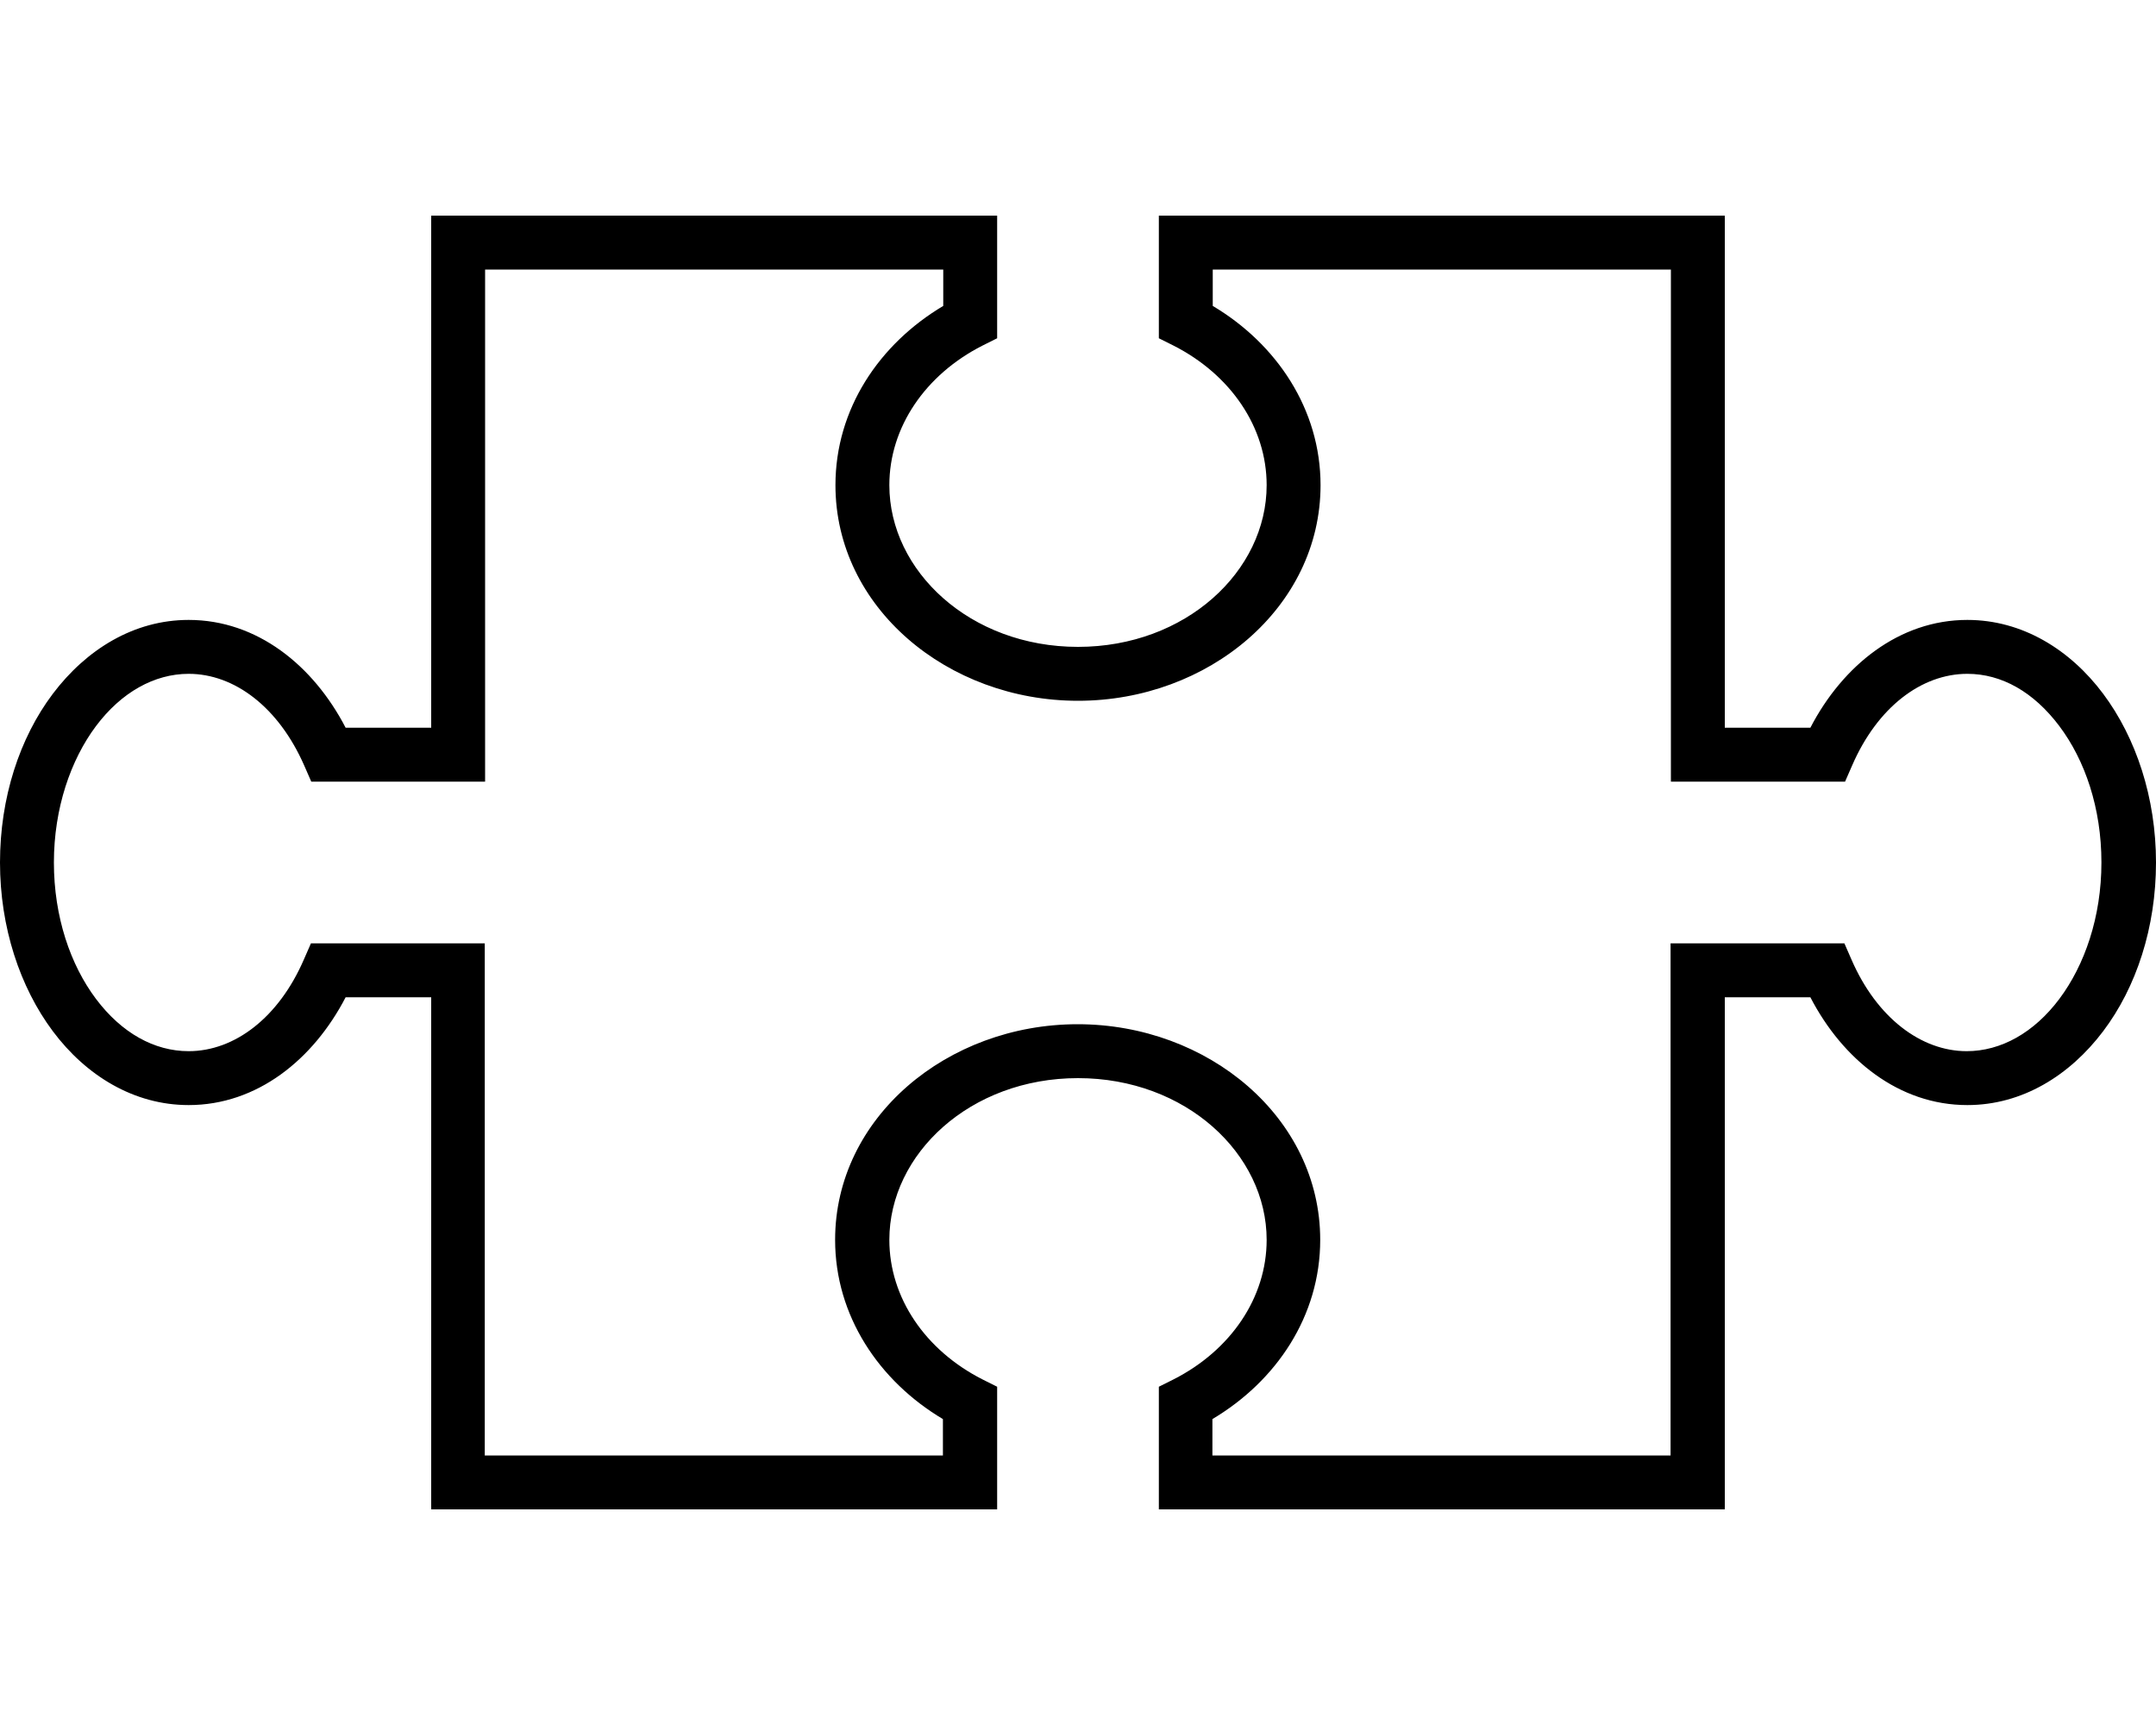 <svg fill="currentColor" xmlns="http://www.w3.org/2000/svg" viewBox="0 0 640 512"><!--! Font Awesome Pro 6.7.2 by @fontawesome - https://fontawesome.com License - https://fontawesome.com/license (Commercial License) Copyright 2024 Fonticons, Inc. --><path d="M128 64l8 0 152 0 8 0 0 8 0 23.5 0 4.9-4.4 2.2C274.7 111.2 264 126.8 264 144c0 25.5 24 48 56 48s56-22.5 56-48c0-17.2-10.7-32.8-27.6-41.4l-4.4-2.2 0-4.9L344 72l0-8 8 0 152 0 8 0 0 8 0 144 25.4 0c9.6-18.5 26.4-32 46.6-32c16.3 0 30.5 8.8 40.3 21.9S640 236.8 640 256s-5.8 37-15.7 50.1s-24 21.9-40.3 21.9c-20.3 0-37-13.5-46.6-32L512 296l0 144 0 8-8 0-152 0-8 0 0-8 0-23.5 0-4.9 4.4-2.2c16.9-8.6 27.6-24.2 27.6-41.4c0-25.5-24-48-56-48s-56 22.5-56 48c0 17.2 10.7 32.8 27.6 41.4l4.4 2.2 0 4.9 0 23.5 0 8-8 0-152 0-8 0 0-8 0-144-25.4 0C93 314.5 76.3 328 56 328c-16.3 0-30.5-8.8-40.3-21.9S0 275.2 0 256s5.8-37 15.7-50.1S39.7 184 56 184c20.3 0 37 13.5 46.6 32l25.4 0 0-144 0-8zm16 16l0 144 0 8-8 0-38.4 0-5.2 0-2.1-4.8C82.7 209.9 69.6 200 56 200c-10.2 0-20 5.5-27.5 15.5S16 239.9 16 256s4.9 30.4 12.5 40.5S45.8 312 56 312c13.6 0 26.7-9.9 34.2-27.2l2.1-4.8 5.2 0 38.4 0 8 0 0 8 0 144 136 0 0-10.8c-19-11.3-32-30.7-32-53.2c0-36.3 33.3-64 72-64s72 27.7 72 64c0 22.6-13 41.9-32 53.2l0 10.8 136 0 0-144 0-8 8 0 38.4 0 5.2 0 2.1 4.8c7.5 17.3 20.7 27.2 34.2 27.2c10.2 0 20-5.5 27.5-15.5s12.5-24.3 12.5-40.5s-4.9-30.4-12.5-40.5S594.2 200 584 200c-13.6 0-26.7 9.9-34.2 27.2l-2.1 4.8-5.2 0L504 232l-8 0 0-8 0-144L360 80l0 10.8c19 11.3 32 30.7 32 53.2c0 36.3-33.3 64-72 64s-72-27.7-72-64c0-22.6 13-41.9 32-53.2L280 80 144 80z"/></svg>
